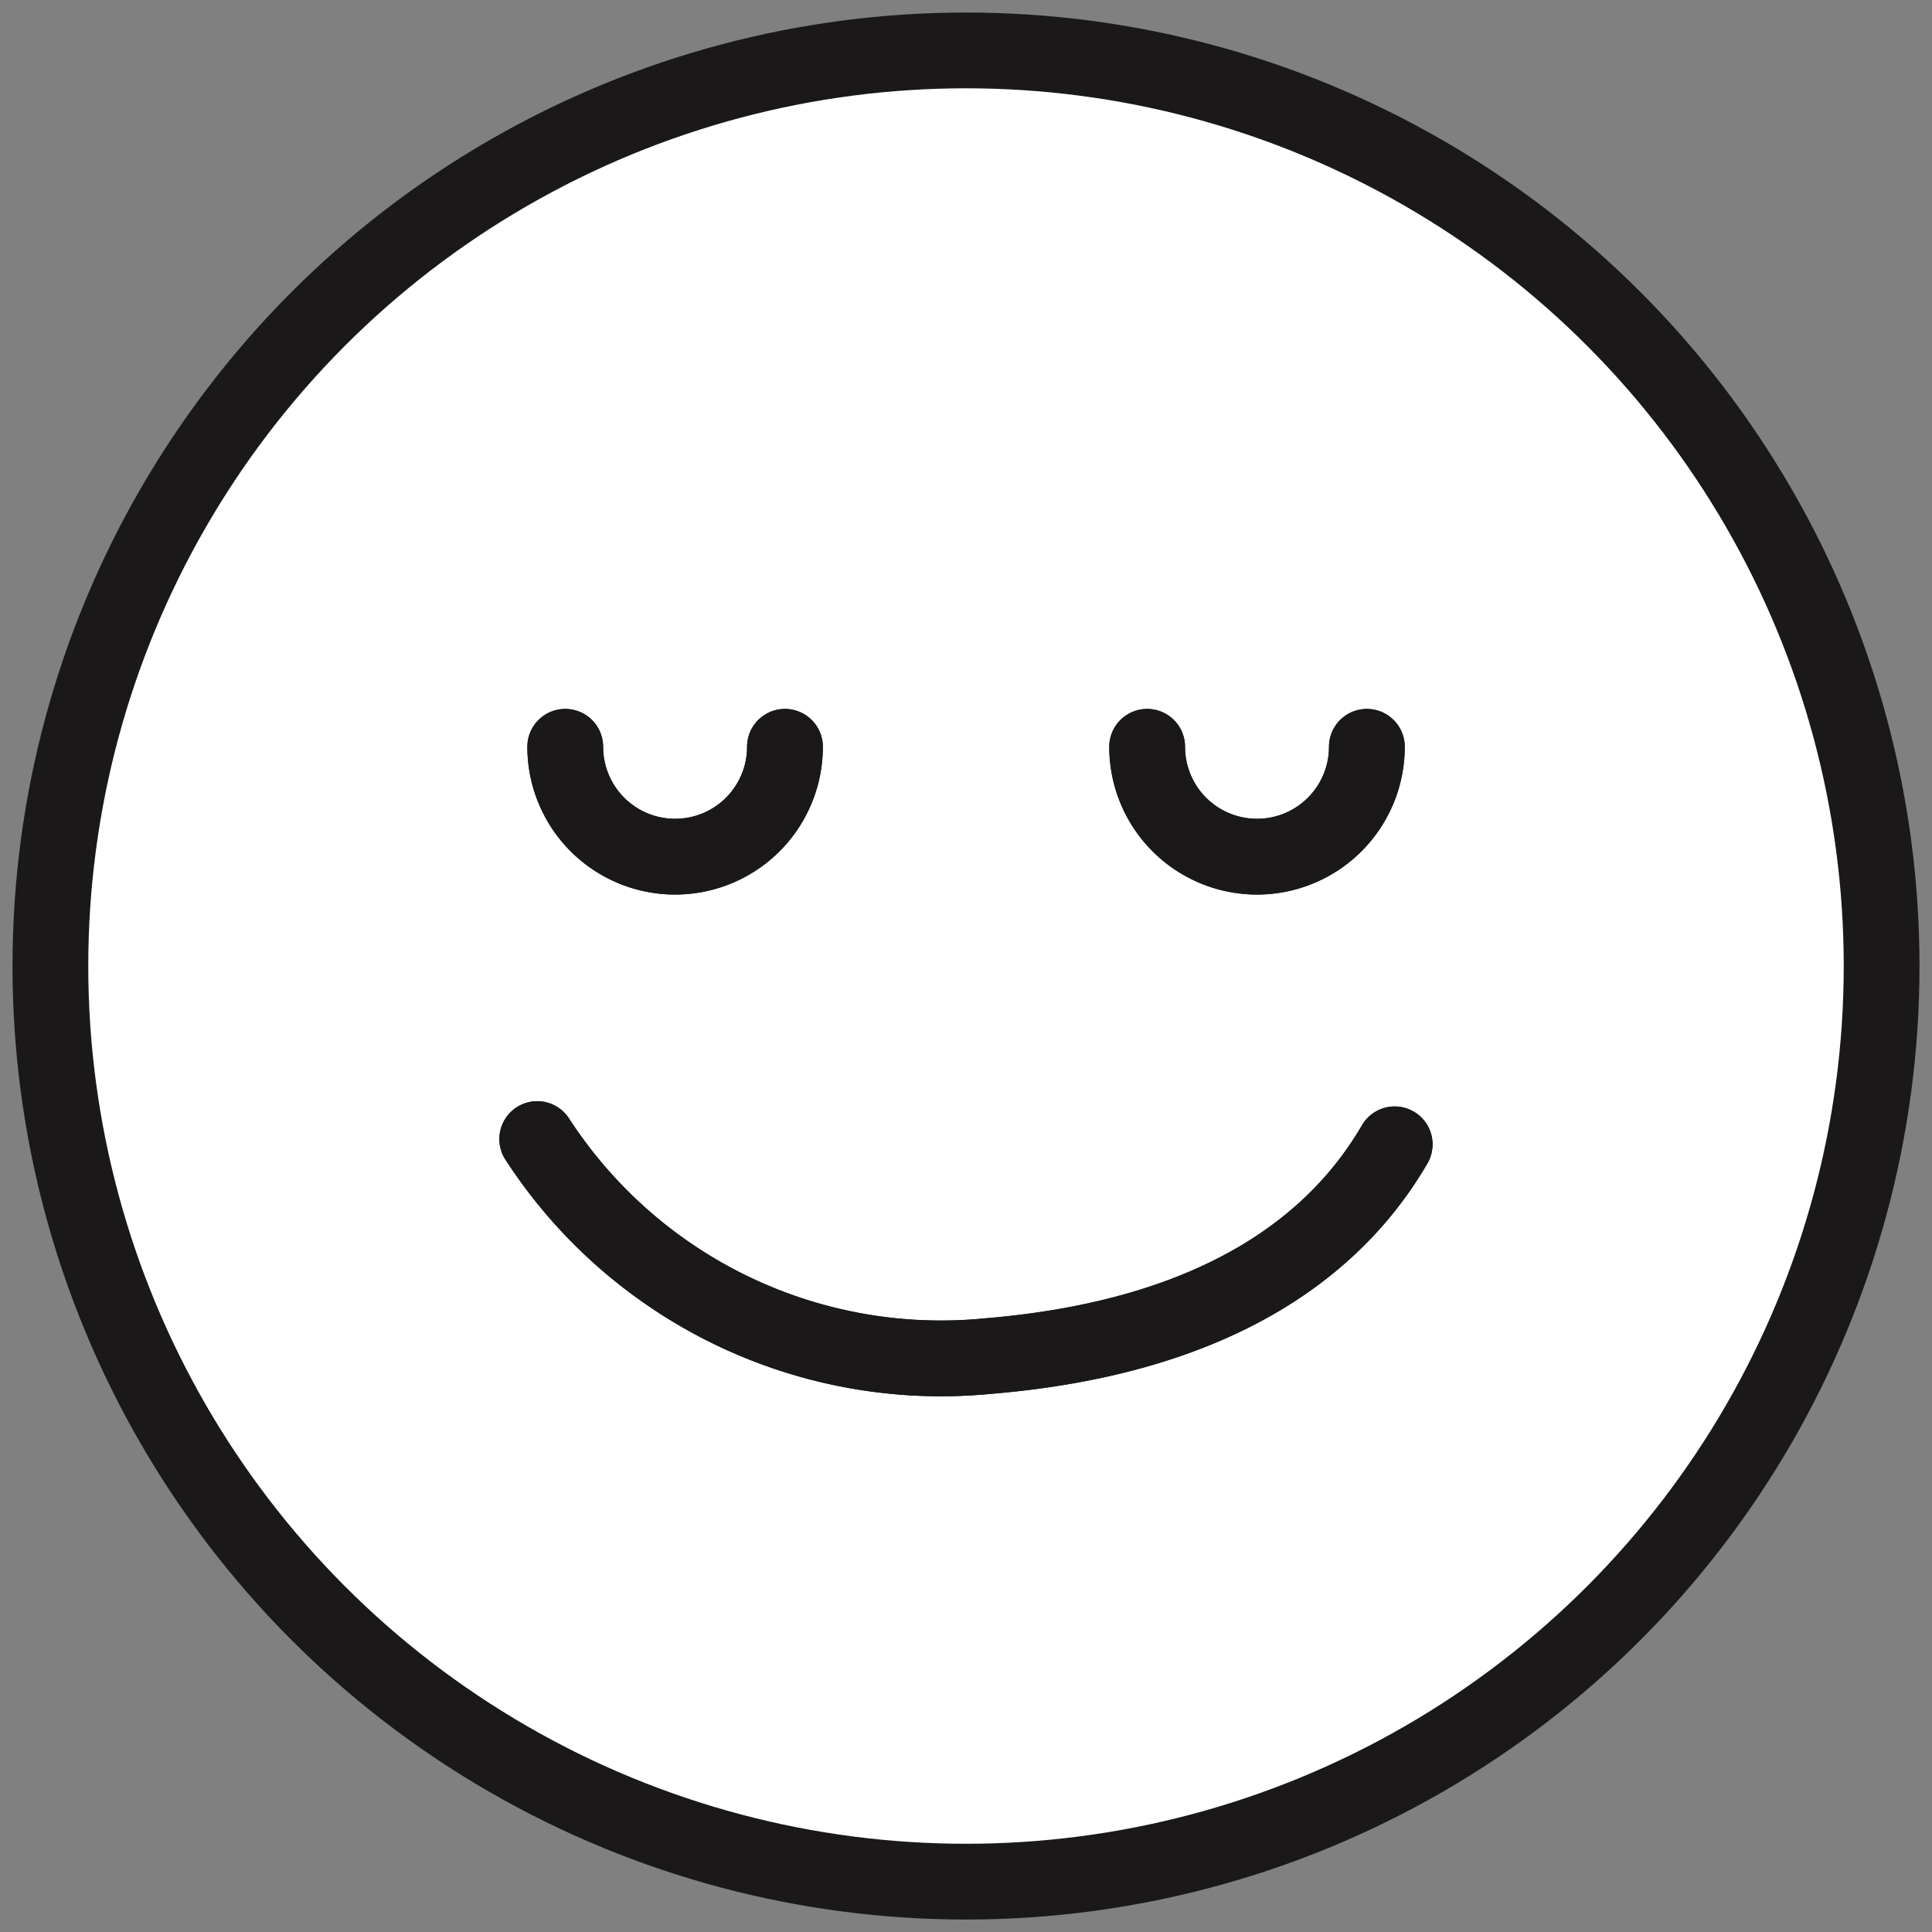 <svg xmlns="http://www.w3.org/2000/svg" xmlns:xlink="http://www.w3.org/1999/xlink" width="51" height="51" viewBox="0 0 51 51">
  <rect x="0" y="0" width="51" height="51" fill="#808080" stroke="none"/>
  <defs>
    <clipPath id="clip-path">
      <rect id="Retângulo_444" data-name="Retângulo 444" width="51" height="51" fill="none"/>
    </clipPath>
  </defs>
  <g id="pinte_calmo" transform="translate(0 0)">
    <g id="Grupo_3625" data-name="Grupo 3625" transform="translate(0 0)" clip-path="url(#clip-path)">
      <path id="Caminho_4863" data-name="Caminho 4863" d="M49.339,25.17A24.17,24.17,0,1,1,25.17,1a24.17,24.17,0,0,1,24.17,24.17" transform="translate(0.33 0.331)" fill="#fff"/>
      <circle id="Elipse_17" data-name="Elipse 17" cx="24.17" cy="24.17" r="24.17" transform="translate(1.33 1.331)" fill="none" stroke="#1a1818" stroke-width="2"/>
      <path id="Caminho_4864" data-name="Caminho 4864" d="M17.016,14.818a2.9,2.9,0,1,1-5.8,0" transform="translate(3.705 4.896)" fill="none" stroke="#1a1818" stroke-linecap="round" stroke-linejoin="round" stroke-width="2"/>
      <path id="Caminho_4865" data-name="Caminho 4865" d="M17.016,14.818a2.9,2.9,0,1,1-5.8,0" transform="translate(3.705 4.896)" fill="none" stroke="#1a1818" stroke-linecap="round" stroke-linejoin="round" stroke-width="2"/>
      <path id="Caminho_4866" data-name="Caminho 4866" d="M28.562,14.818a2.9,2.9,0,1,1-5.8,0" transform="translate(7.52 4.896)" fill="none" stroke="#1a1818" stroke-linecap="round" stroke-linejoin="round" stroke-width="2"/>
      <path id="Caminho_4867" data-name="Caminho 4867" d="M28.562,14.818a2.9,2.9,0,1,1-5.8,0" transform="translate(7.52 4.896)" fill="none" stroke="#1a1818" stroke-linecap="round" stroke-linejoin="round" stroke-width="2"/>
      <path id="Caminho_4868" data-name="Caminho 4868" d="M33.294,22.739c-1.465,2.52-4.483,5.076-10.763,5.592A12.7,12.7,0,0,1,10.66,22.6" transform="translate(3.522 7.469)" fill="none" stroke="#1a1818" stroke-linecap="round" stroke-linejoin="round" stroke-width="2"/>
      <path id="Caminho_4869" data-name="Caminho 4869" d="M33.294,22.739c-1.465,2.52-4.483,5.076-10.763,5.592A12.7,12.7,0,0,1,10.66,22.6" transform="translate(3.522 7.469)" fill="none" stroke="#1a1818" stroke-linecap="round" stroke-linejoin="round" stroke-width="2"/>
    </g>
  </g>
</svg>

